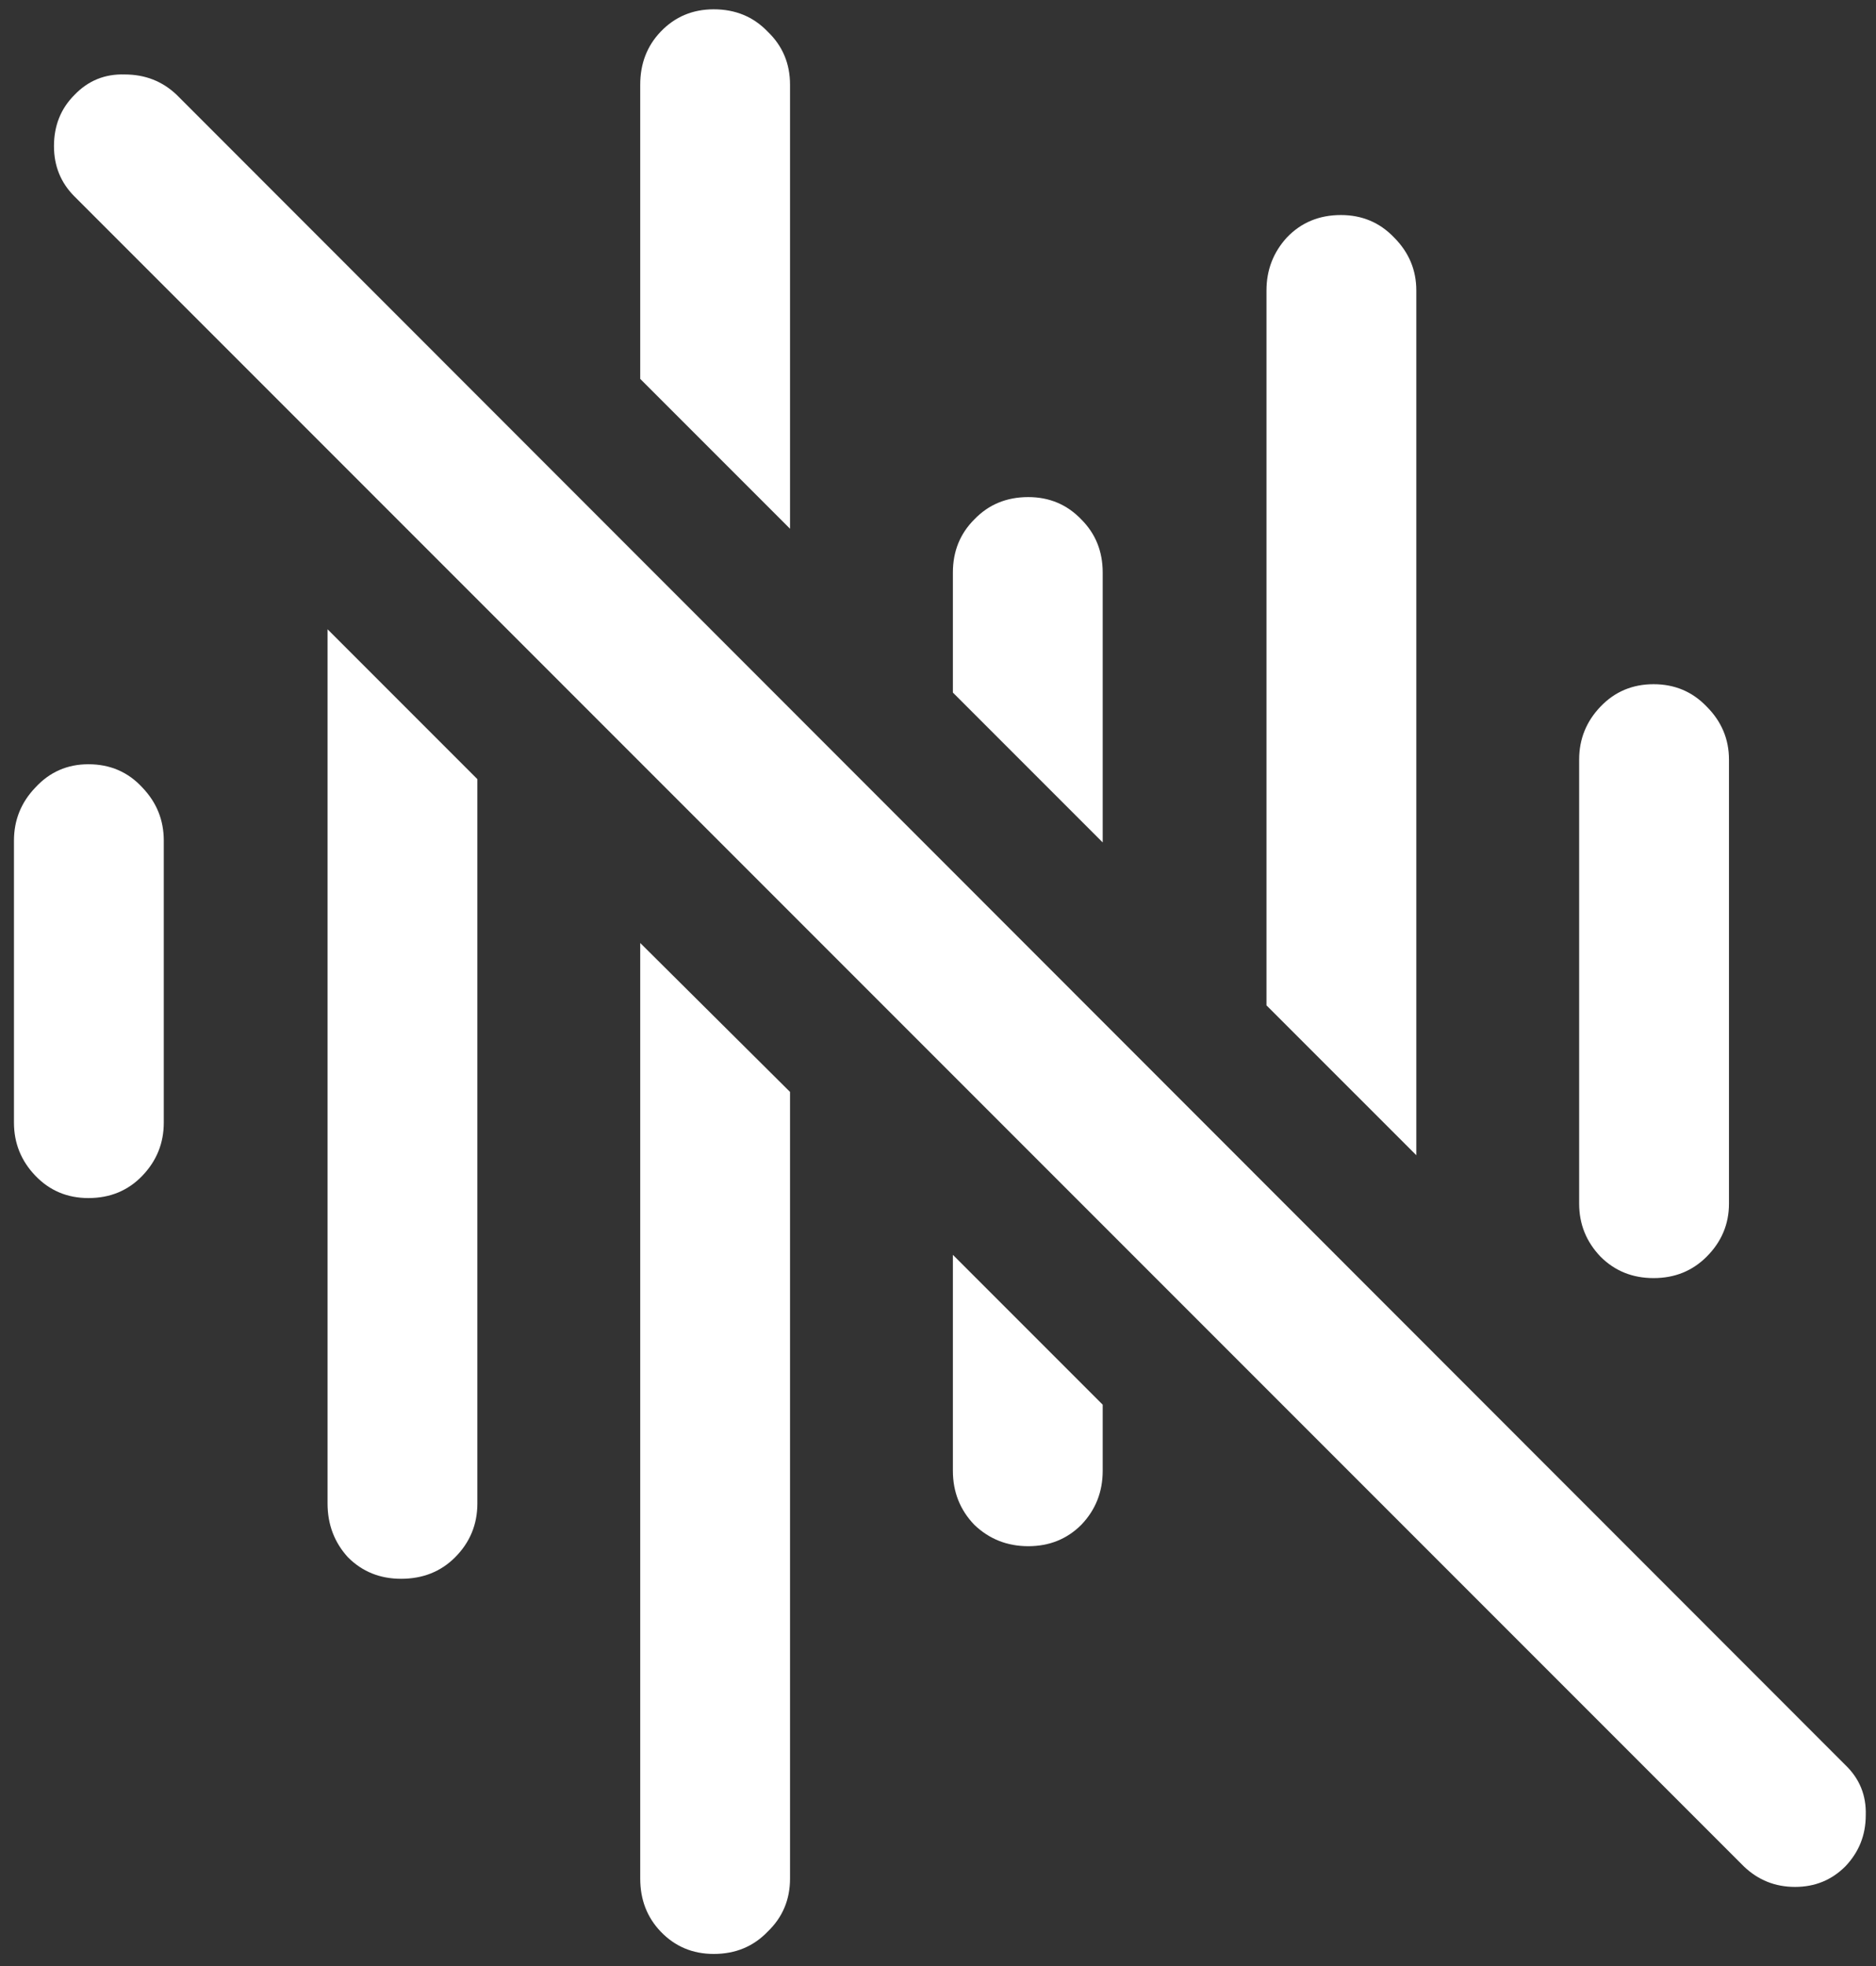 <svg width="126" height="132" viewBox="0 0 126 132" fill="none" xmlns="http://www.w3.org/2000/svg">
<rect x="0" y="0" width="126" height="132" fill="#333333" stroke="none"/>
<path d="M5.938 80.438C7.396 80.438 8.604 79.938 9.562 78.938C10.521 77.938 11 76.75 11 75.375V56.438C11 55.062 10.521 53.875 9.562 52.875C8.604 51.833 7.396 51.312 5.938 51.312C4.521 51.312 3.333 51.833 2.375 52.875C1.417 53.875 0.938 55.062 0.938 56.438V75.375C0.938 76.75 1.417 77.938 2.375 78.938C3.333 79.938 4.521 80.438 5.938 80.438ZM26.938 106C28.396 106 29.604 105.521 30.562 104.562C31.562 103.562 32.062 102.354 32.062 100.938V52.312L22 42.25V100.938C22 102.354 22.458 103.562 23.375 104.562C24.333 105.521 25.521 106 26.938 106ZM47.938 0.625C46.521 0.625 45.333 1.125 44.375 2.125C43.458 3.083 43 4.271 43 5.688V25.438L53.062 35.5V5.688C53.062 4.271 52.562 3.083 51.562 2.125C50.604 1.125 49.396 0.625 47.938 0.625ZM47.938 131.188C49.396 131.188 50.604 130.688 51.562 129.688C52.562 128.729 53.062 127.542 53.062 126.125V73.312L43 63.312V126.125C43 127.542 43.458 128.729 44.375 129.688C45.333 130.688 46.521 131.188 47.938 131.188ZM69.062 33.375C67.604 33.375 66.396 33.875 65.438 34.875C64.479 35.833 64 37.021 64 38.438V46.5L74.062 56.562V38.438C74.062 37.021 73.583 35.833 72.625 34.875C71.667 33.875 70.479 33.375 69.062 33.375ZM69.062 103.812C70.479 103.812 71.667 103.333 72.625 102.375C73.583 101.375 74.062 100.167 74.062 98.75V94.312L64 84.25V98.75C64 100.167 64.479 101.375 65.438 102.375C66.438 103.333 67.646 103.812 69.062 103.812ZM90.062 14.438C88.604 14.438 87.396 14.938 86.438 15.938C85.521 16.938 85.062 18.125 85.062 19.5V67.5L95.125 77.562V19.5C95.125 18.125 94.625 16.938 93.625 15.938C92.667 14.938 91.479 14.438 90.062 14.438ZM111.062 45.938C109.646 45.938 108.458 46.438 107.5 47.438C106.542 48.438 106.062 49.625 106.062 51V80.812C106.062 82.188 106.542 83.375 107.5 84.375C108.458 85.333 109.646 85.812 111.062 85.812C112.479 85.812 113.667 85.333 114.625 84.375C115.625 83.375 116.125 82.188 116.125 80.812V51C116.125 49.625 115.625 48.438 114.625 47.438C113.667 46.438 112.479 45.938 111.062 45.938ZM117.125 125.312C118.083 126.229 119.229 126.688 120.562 126.688C121.896 126.688 123.021 126.229 123.938 125.312C124.854 124.354 125.312 123.208 125.312 121.875C125.354 120.542 124.896 119.417 123.938 118.5L11.875 6.375C10.917 5.458 9.75 5 8.375 5C7.042 4.958 5.917 5.417 5 6.375C4.083 7.292 3.625 8.438 3.625 9.812C3.625 11.146 4.083 12.271 5 13.188L117.125 125.312Z" fill="white"/>
</svg>
